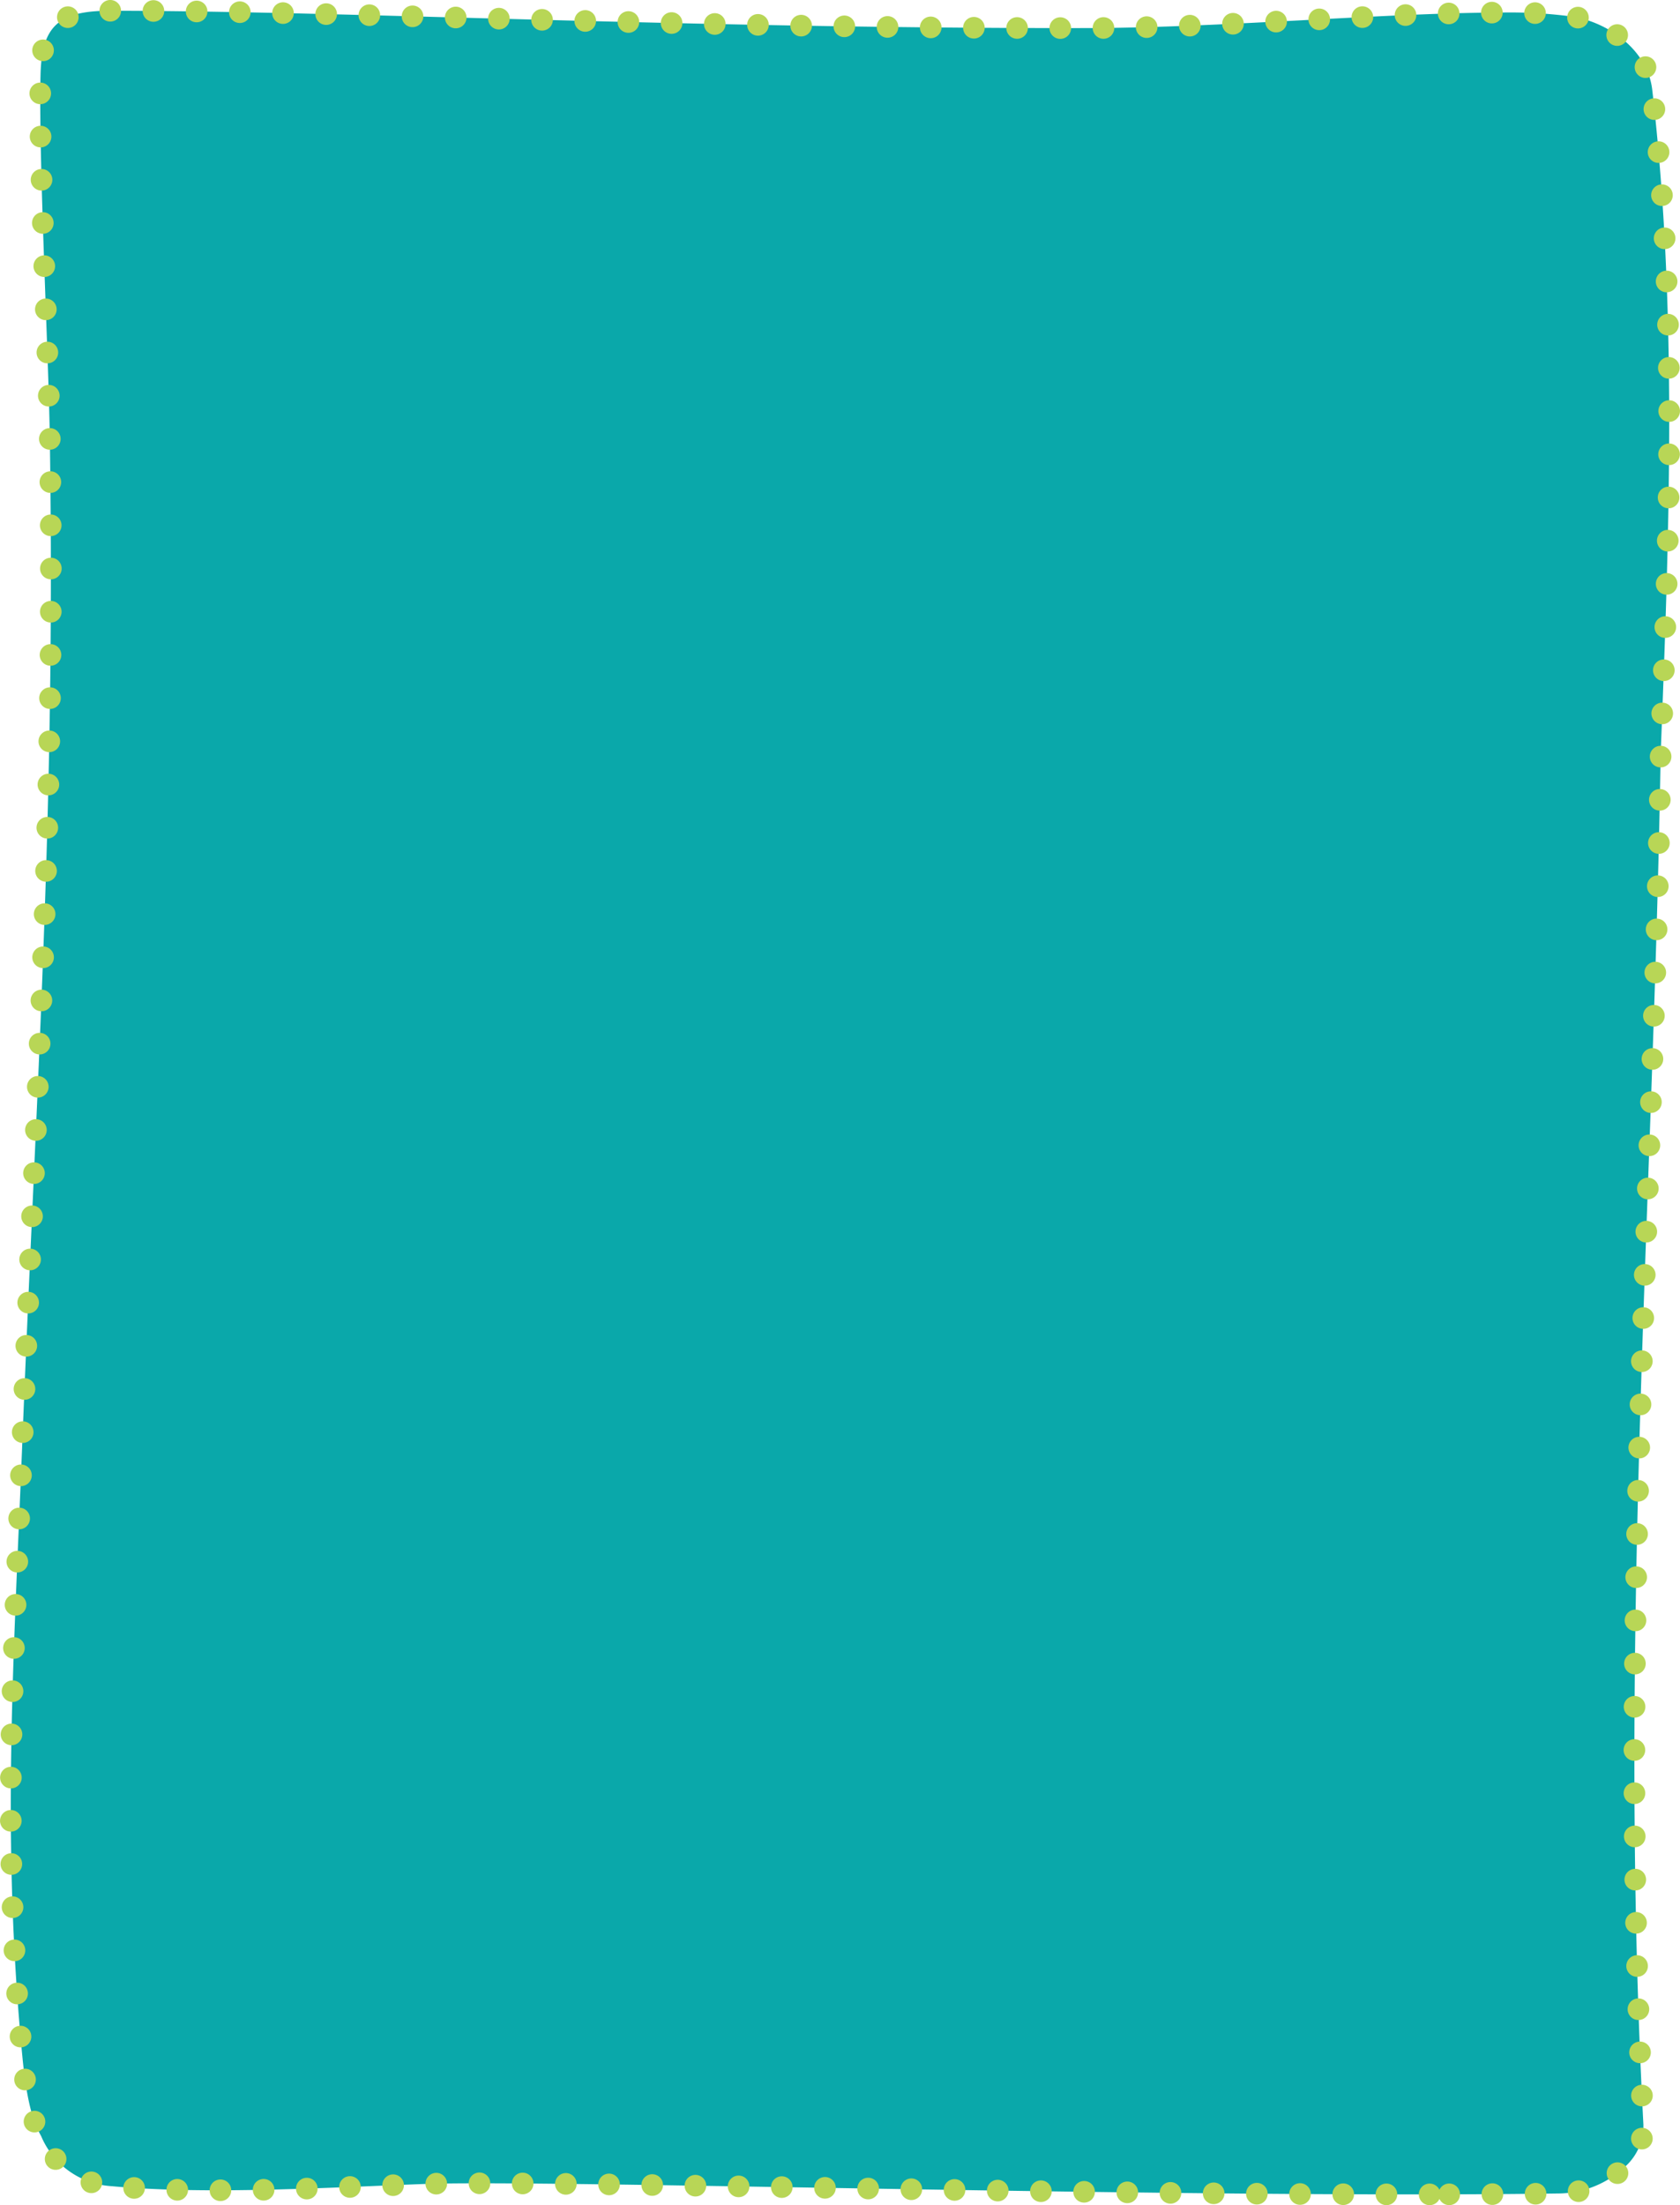 <svg xmlns="http://www.w3.org/2000/svg" width="250.258" height="328.366" viewBox="0 0 250.258 328.366">
  <path id="Path_63" data-name="Path 63" d="M1279.3,912.322c-29.255.036-64.469-.549-92.764-1.02-20.651-.343-38.487-.64-49.293-.626-3.484,0-6.1.04-8,.11-2.085.076-4.324.17-6.675.268-7.269.3-15.509.649-23.523.658-6.309.008-11.552-.19-16.027-.606a12.209,12.209,0,0,1-10.407-7.131l-.124-.29-.15-.28c-.991-1.849-2-4.56-2.685-11.813-2.678-27.969-1.678-51.37-.521-78.467.175-4.084.352-8.248.521-12.515.5-12.658,1.035-24.466,1.548-35.885,1.728-38.336,3.219-71.444,2.557-114.094-.073-4.739-.327-11.722-.594-19.116-.459-12.681-.98-27.053-.786-34.844.178-7.18,2.666-9.488,10.238-9.5,14.542,0,32.127.474,52.487,1.025,27.632.747,58.949,1.593,93.182,1.551,10.171-.013,21.862-.629,33.168-1.226,10.445-.55,20.313-1.07,28.182-1.08a69.5,69.5,0,0,1,11.165.629c5.28.952,10.981,4.991,11.663,10.867,3.811,32.857,2.508,66.546,1.247,99.124l0,.158c-.345,21.149-1.111,42.393-1.852,62.938-1.624,45.066-3.3,91.665-.712,140.772a8.174,8.174,0,0,1-2.644,6.193,14.7,14.7,0,0,1-10,4.067h-.1C1292.661,912.269,1286.237,912.313,1279.3,912.322Z" transform="translate(-1066.339 -585.566)" fill="#0AA8AA" stroke="#b8d656" stroke-linecap="round" stroke-linejoin="round" stroke-width="3.217" stroke-dasharray="0 6.434"/>
</svg>

